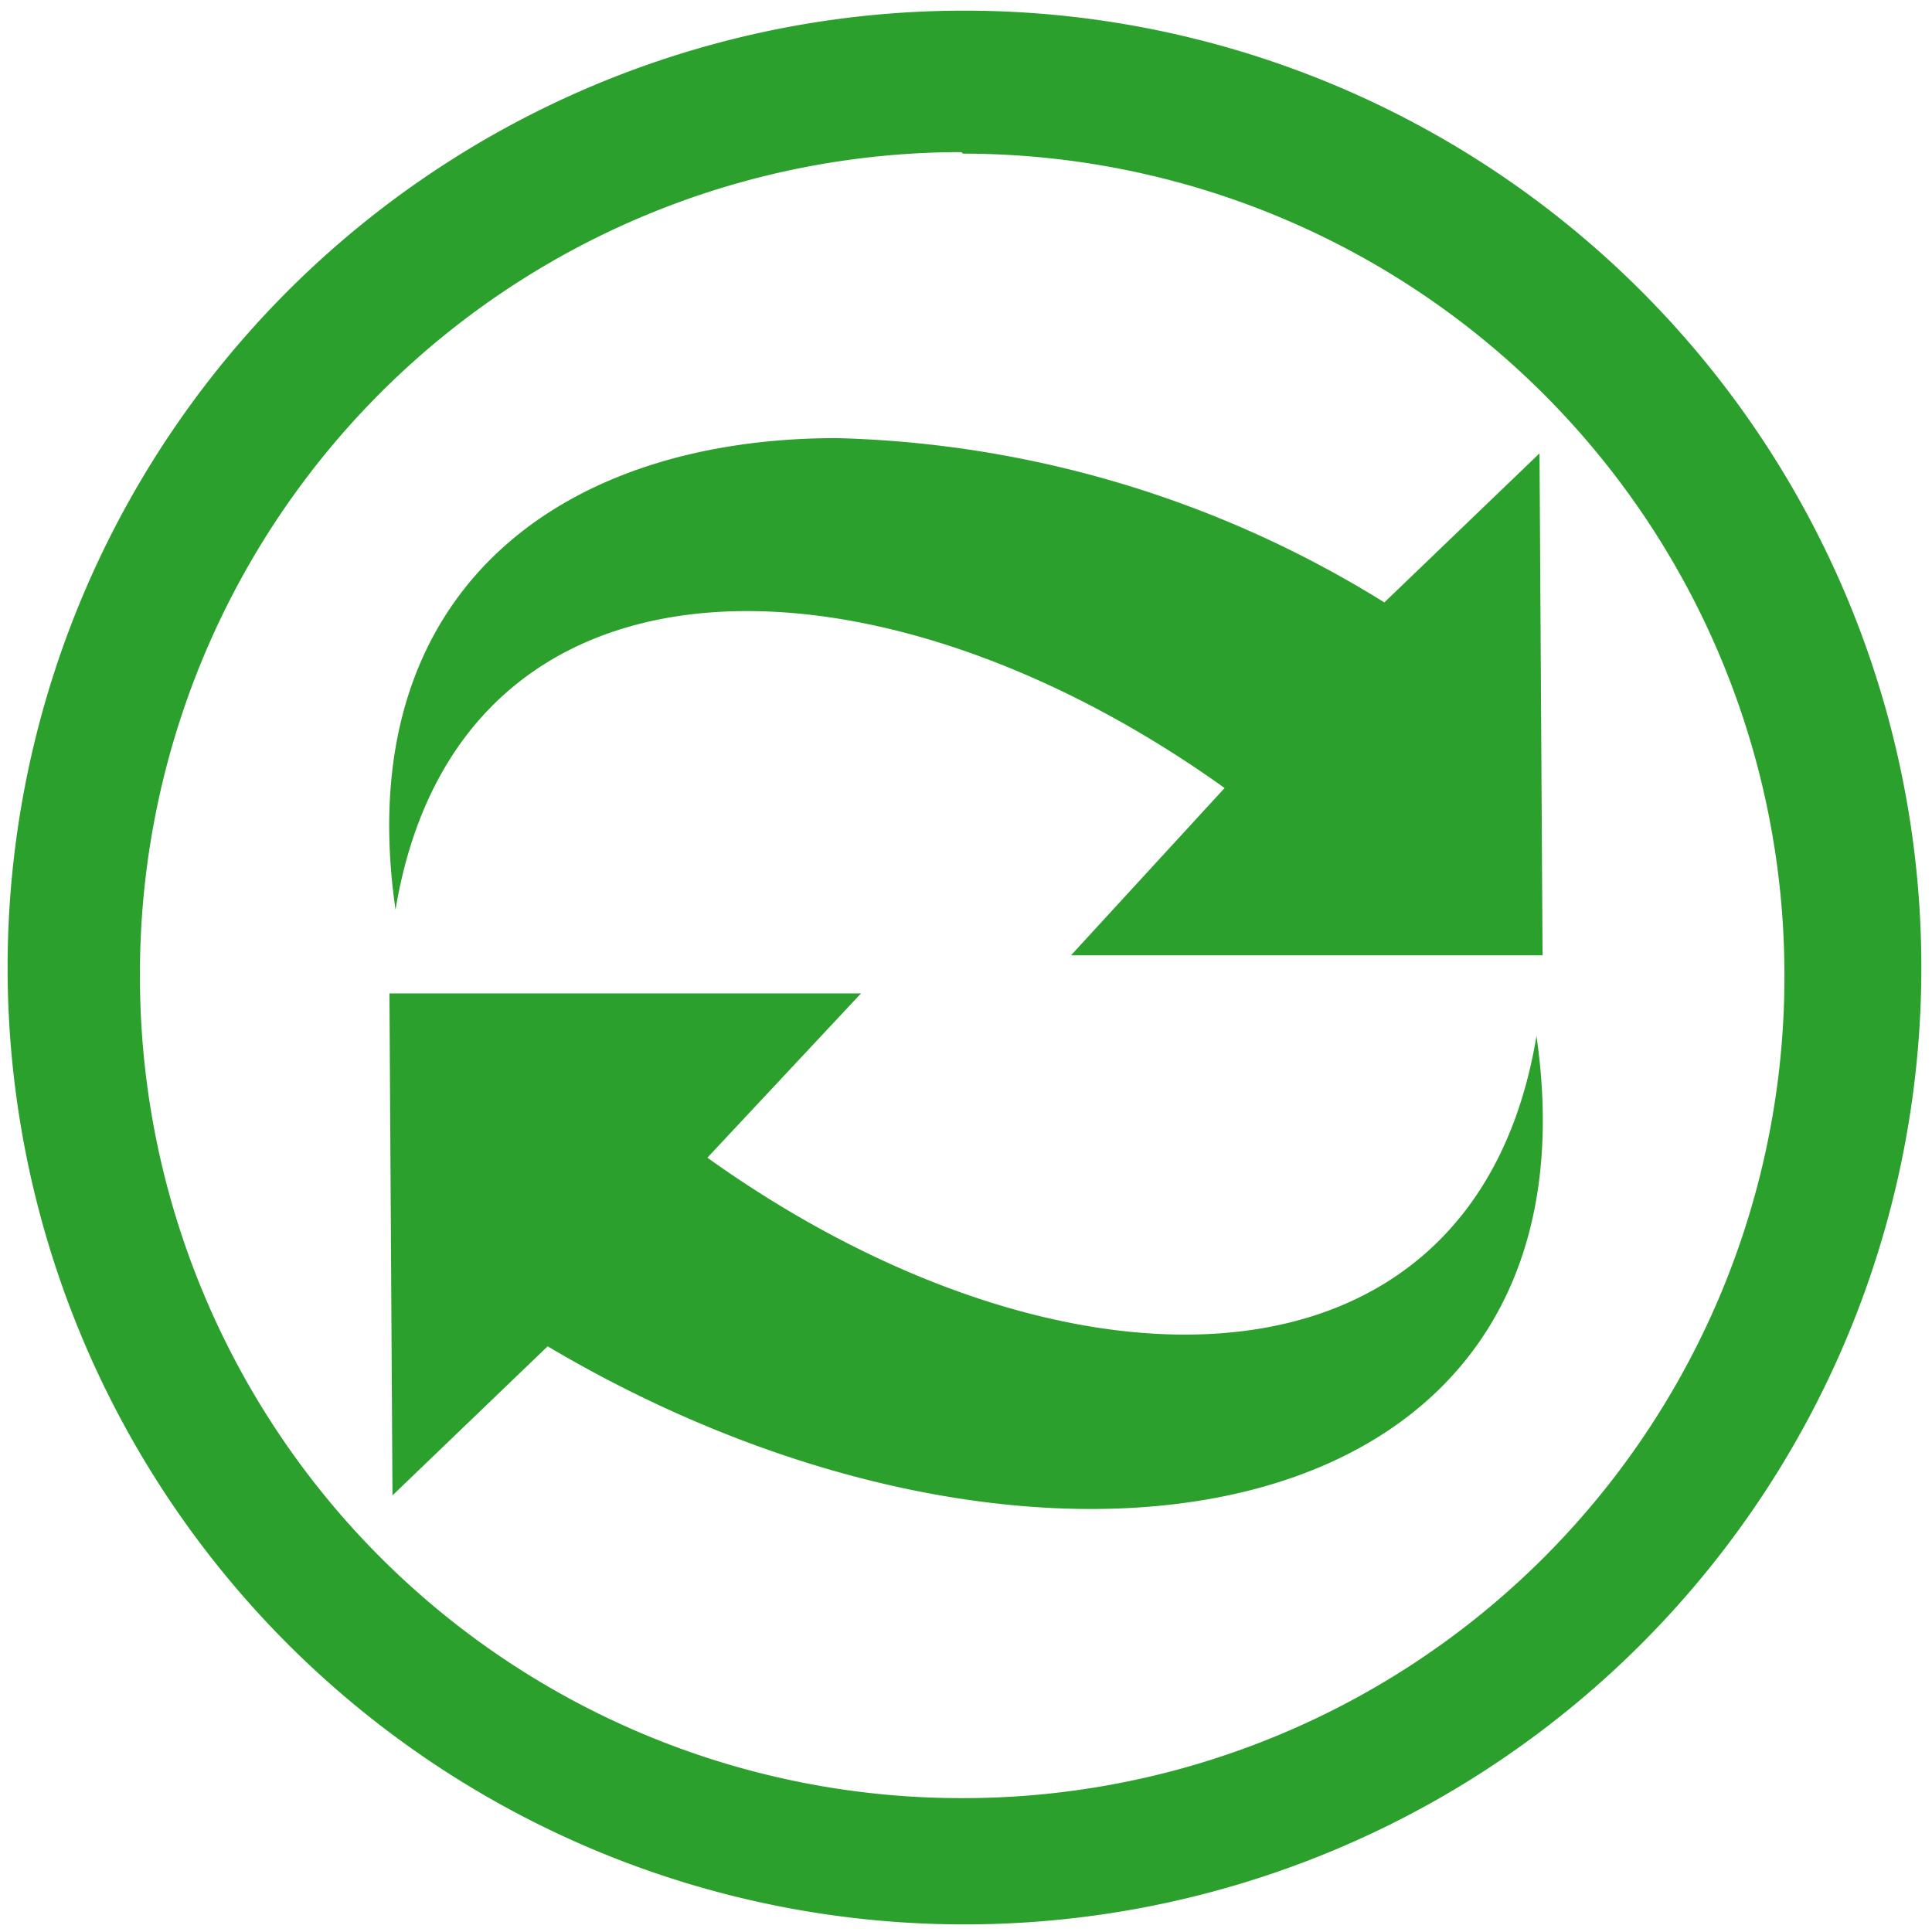 <svg xmlns="http://www.w3.org/2000/svg" width="48" height="48" viewBox="0 0 12.7 12.7"><path fill="#2ca02c" d="M6.34.07a6.29 6.29 0 0 0-6.29 6.3 6.29 6.29 0 0 0 6.3 6.28 6.29 6.29 0 0 0 6.28-6.29A6.29 6.29 0 0 0 6.34.07zm-.01.94a5.4 5.4 0 0 1 5.4 5.4 5.4 5.4 0 0 1-5.4 5.41 5.4 5.4 0 0 1-5.41-5.4A5.4 5.4 0 0 1 6.32 1zM5.5 2.88c-1.84 0-3.2 1.03-2.9 3.1.41-2.47 3.13-2.46 5.45-.8L7.04 6.28h3.1l-.02-3.3-1.02.98a7.15 7.15 0 0 0-3.6-1.08zM2.56 6.53l.02 3.3 1.02-.98c3.22 1.91 6.98 1.28 6.5-2.04-.41 2.47-3.13 2.46-5.45.8l1.01-1.08h-3.1z"/></svg>
